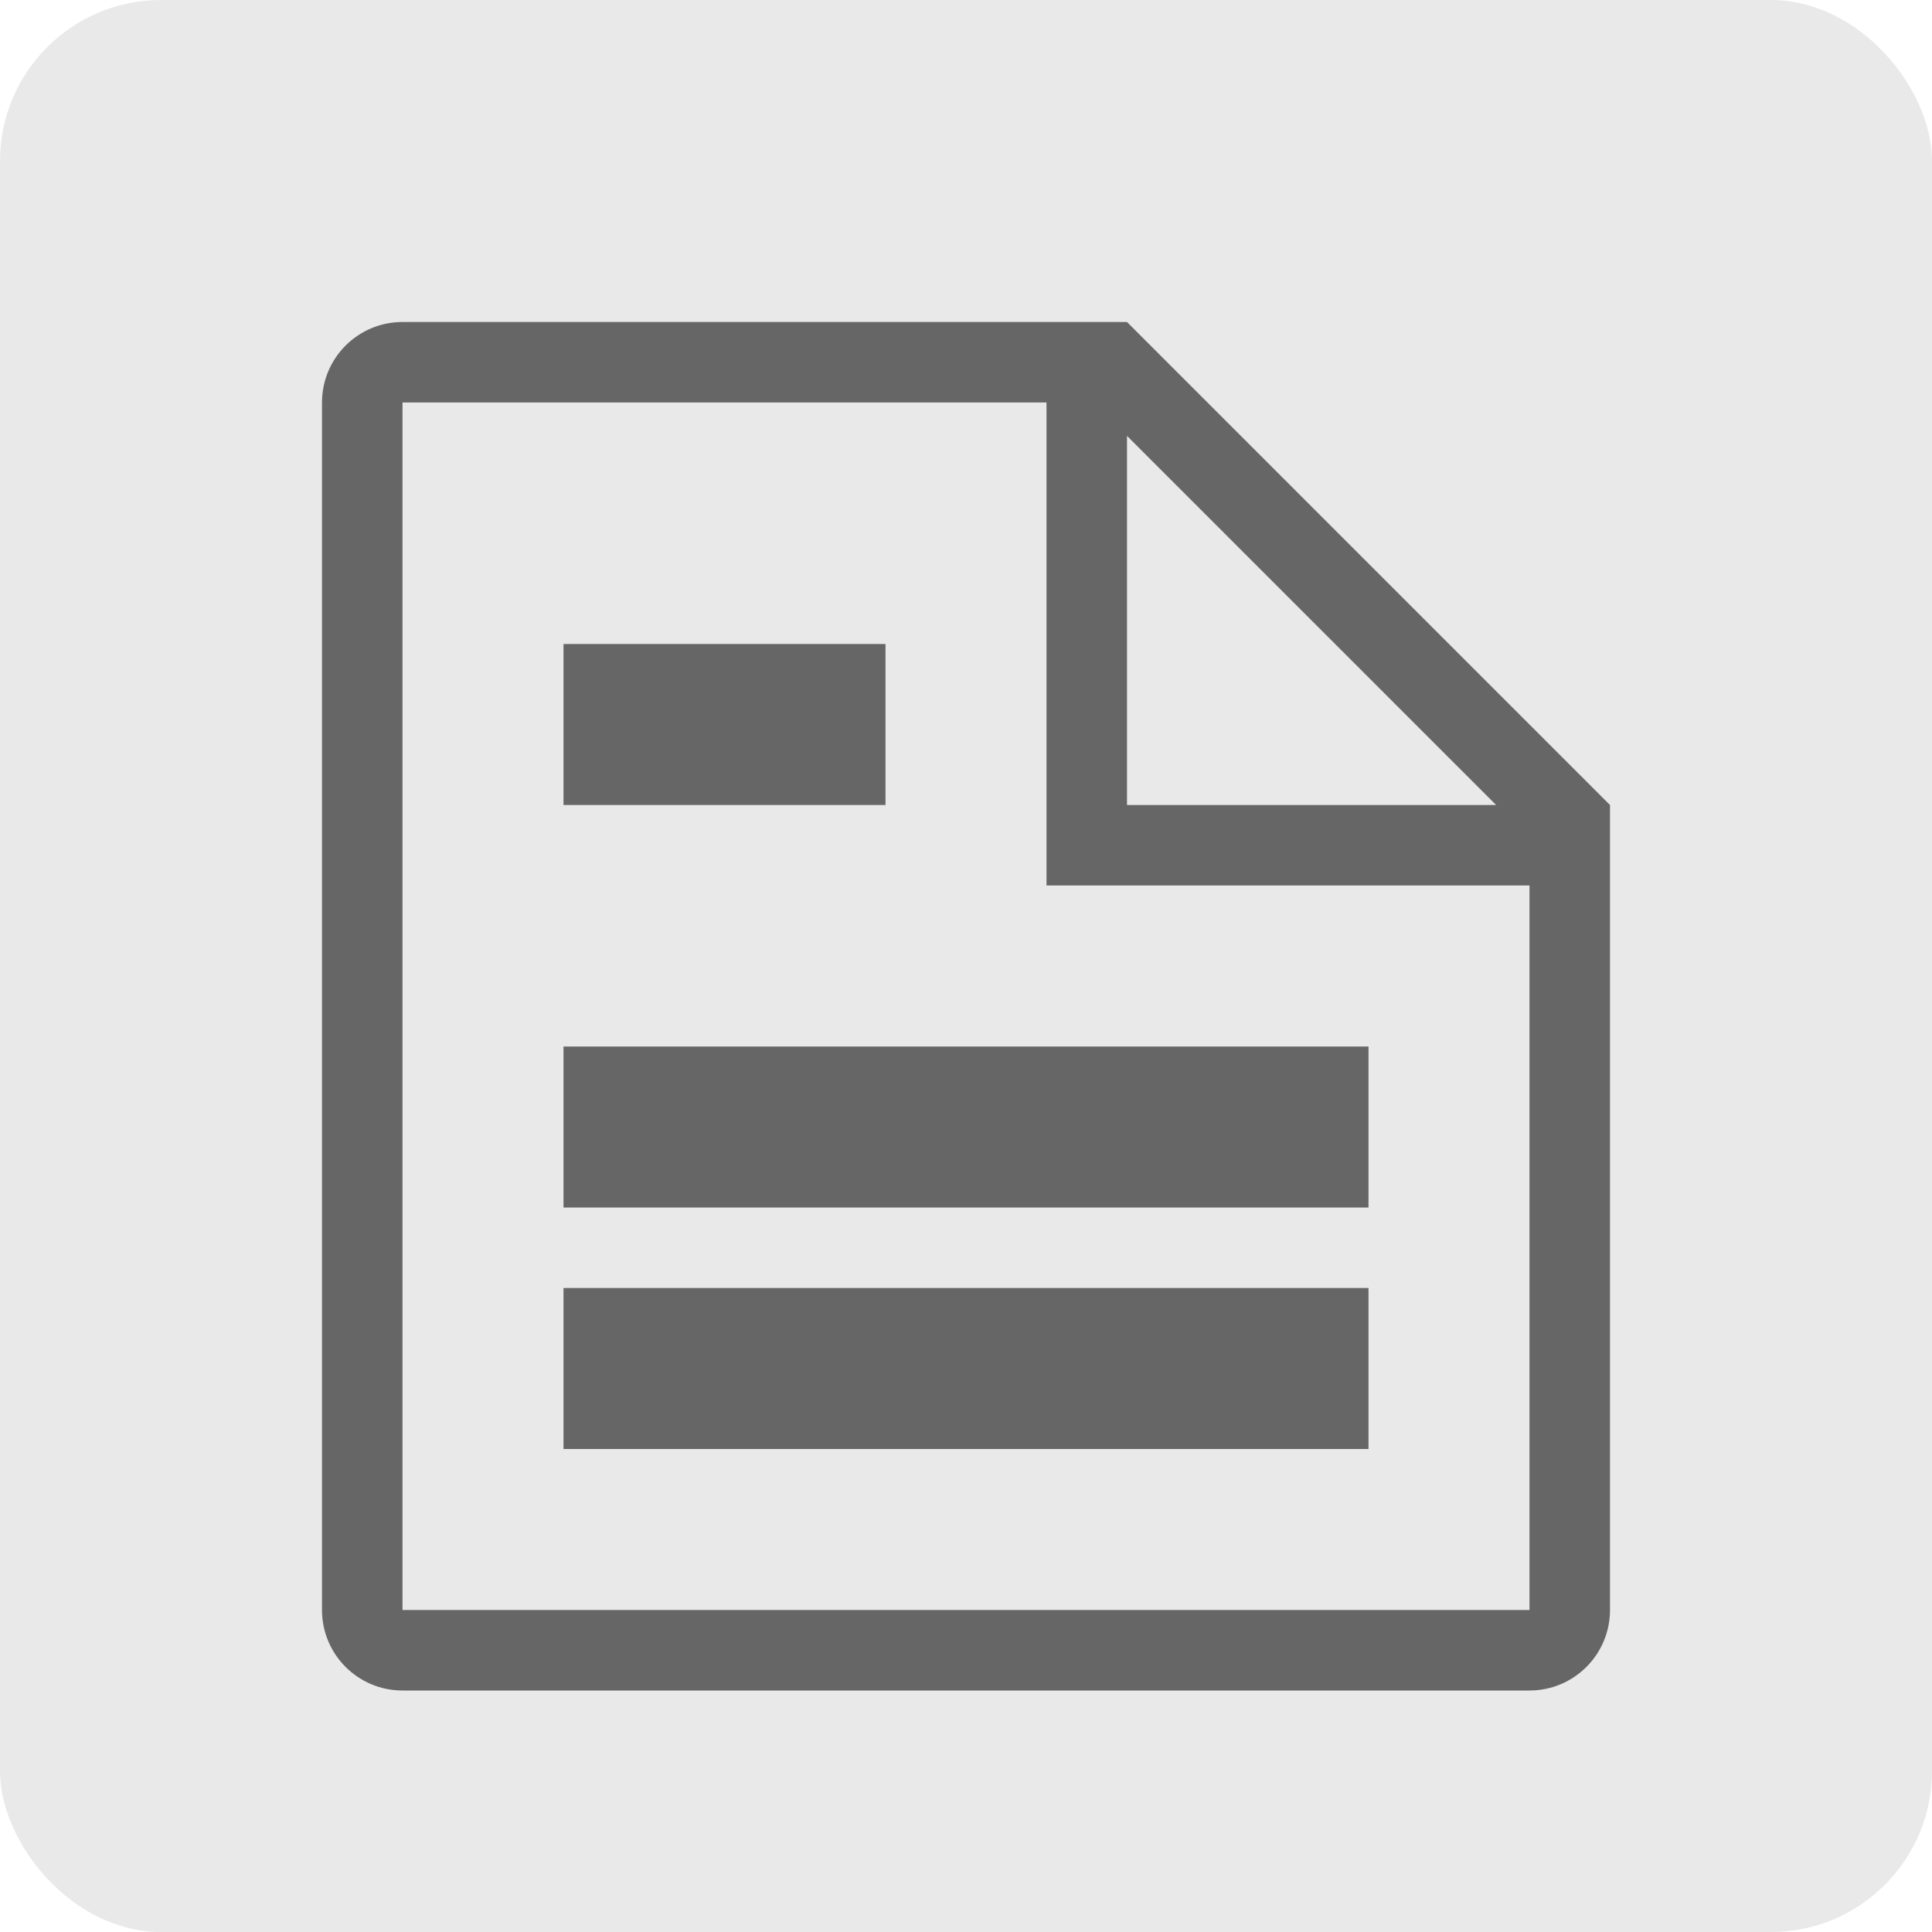 <?xml version="1.0" encoding="UTF-8"?>
<svg width="48px" height="48px" viewBox="0 0 48 48" version="1.1" xmlns="http://www.w3.org/2000/svg" xmlns:xlink="http://www.w3.org/1999/xlink">
    <title>Document</title>
    <g stroke="none" stroke-width="1" fill="none" fill-rule="evenodd">
        <rect fill="#E9E9E9" x="0" y="0" width="48" height="48" rx="4"></rect>
        <path d="M28,8 L40,20 L40,40 C40,41.105 39.105,42 38,42 L10,42 C8.895,42 8,41.105 8,40 L8,10 C8,8.895 8.895,8 10,8 L28,8 Z M26,10 L10,10 L10,40 L38,40 L38,22 L26,22 L26,10 Z M28,10.829 L28,20 L37.171,20 L28,10.829 Z M14,26 L34,26 L34,30 L14,30 L14,26 Z M14,32 L34,32 L34,36 L14,36 L14,32 Z M14,16 L22,16 L22,20 L14,20 L14,16 Z" fill="#666666"></path>
    </g>
</svg>
